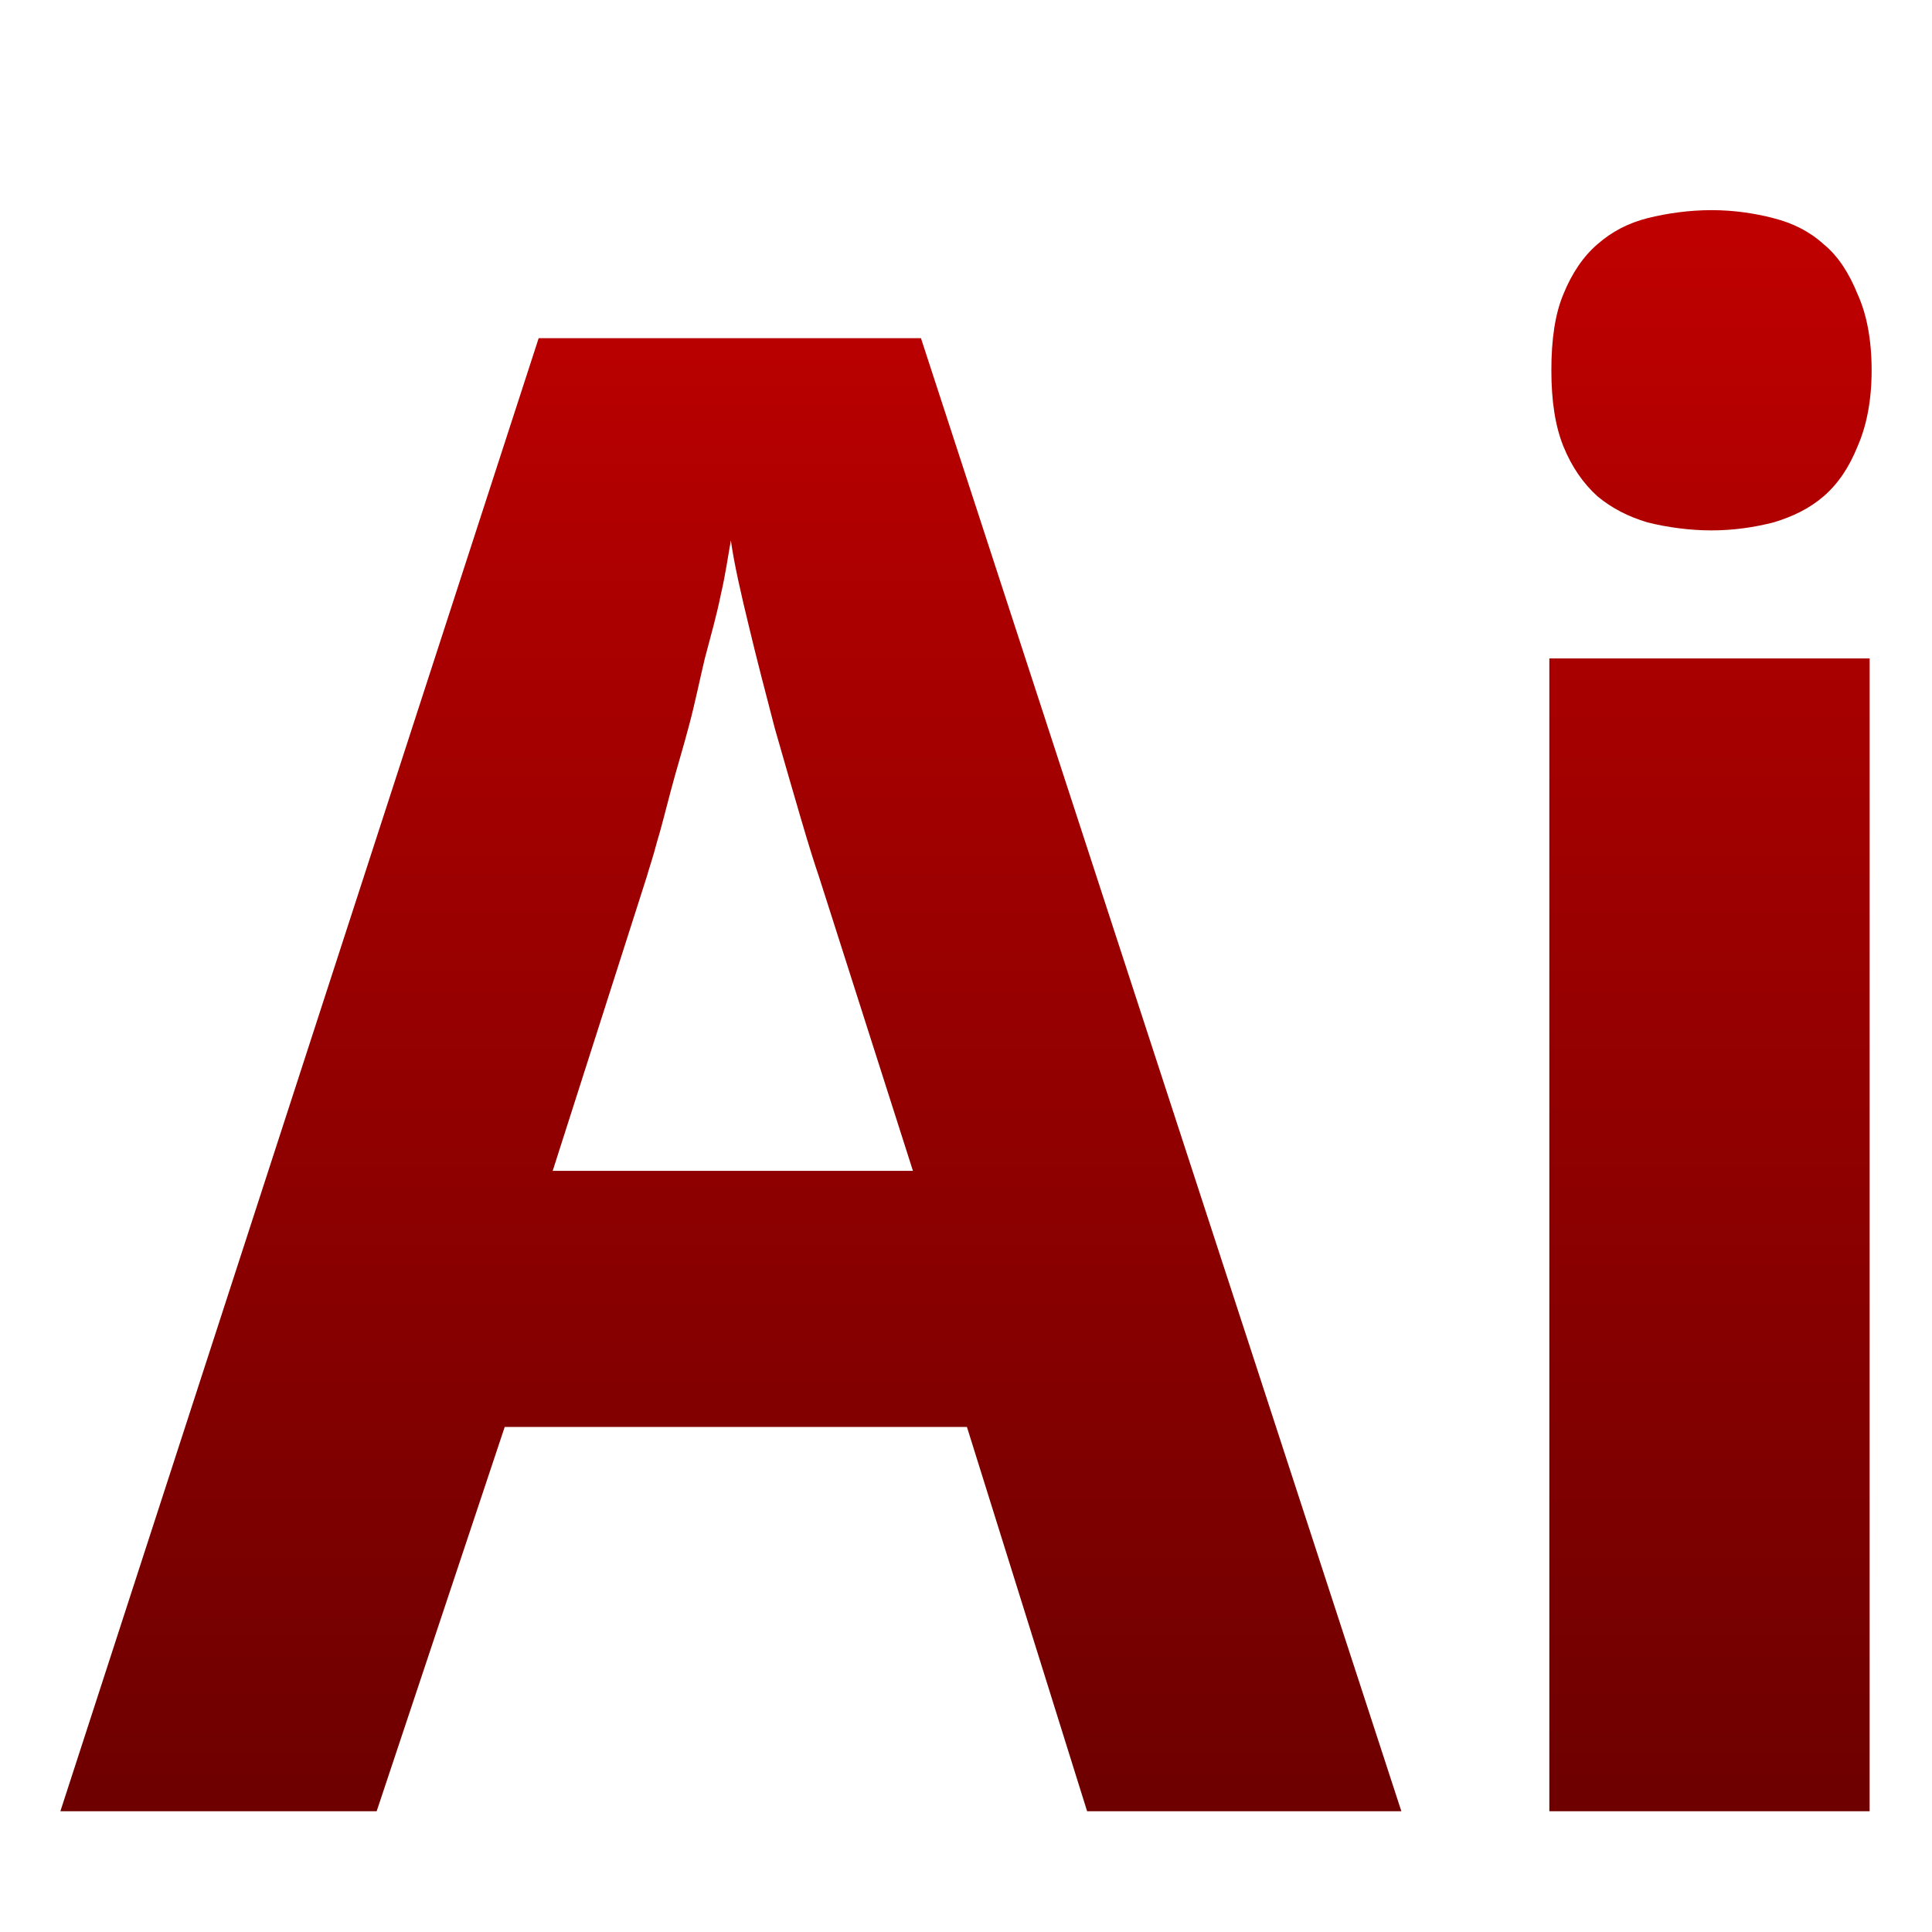 <svg xmlns="http://www.w3.org/2000/svg" xmlns:xlink="http://www.w3.org/1999/xlink" width="64" height="64" viewBox="0 0 64 64" version="1.1">
<defs>
<linearGradient id="linear0" gradientUnits="userSpaceOnUse" x1="0" y1="0" x2="0" y2="1" gradientTransform="matrix(60,0,0,53.039,2,6.961)">
<stop offset="0" style="stop-color:#bf0000;stop-opacity:1;"/>
<stop offset="1" style="stop-color:#6e0000;stop-opacity:1;"/>
</linearGradient>
</defs>
<g id="surface1">
<path style=" stroke:none;fill-rule:nonzero;fill:url(#linear0);" d="M 56.695 6.961 C 55.973 6.961 55.234 7.062 54.574 7.227 C 53.938 7.391 53.406 7.664 52.918 8.09 C 52.449 8.492 52.066 9.059 51.789 9.746 C 51.512 10.406 51.391 11.246 51.391 12.266 C 51.391 13.258 51.512 14.098 51.789 14.785 C 52.066 15.469 52.449 16.016 52.918 16.441 C 53.406 16.844 53.938 17.113 54.574 17.305 C 55.234 17.469 55.973 17.57 56.695 17.57 C 57.422 17.57 58.113 17.469 58.75 17.305 C 59.391 17.113 59.941 16.844 60.41 16.441 C 60.898 16.016 61.258 15.473 61.535 14.785 C 61.836 14.098 62 13.258 62 12.266 C 62 11.25 61.836 10.406 61.535 9.746 C 61.258 9.059 60.898 8.488 60.41 8.09 C 59.941 7.664 59.391 7.391 58.75 7.227 C 58.113 7.062 57.422 6.961 56.695 6.961 Z M 17.844 11.203 L 2 60 L 12.477 60 L 16.719 47.27 L 32.031 47.27 L 36.012 60 L 46.422 60 L 30.508 11.203 Z M 24.211 17.902 C 24.32 18.68 24.539 19.641 24.809 20.75 C 25.074 21.863 25.379 23.023 25.668 24.133 C 25.98 25.223 26.262 26.203 26.531 27.117 C 26.797 28.027 26.992 28.641 27.129 29.039 L 30.242 38.785 L 18.309 38.785 L 21.426 29.039 C 21.492 28.793 21.625 28.422 21.758 27.91 C 21.914 27.402 22.043 26.855 22.223 26.188 C 22.398 25.523 22.617 24.82 22.816 24.066 C 23.02 23.312 23.172 22.547 23.348 21.812 C 23.547 21.059 23.746 20.359 23.879 19.691 C 24.035 19.023 24.121 18.391 24.211 17.902 Z M 51.324 21.812 L 51.324 60 L 61.934 60 L 61.934 21.812 Z M 51.324 21.812 "/>
</g>
</svg>
